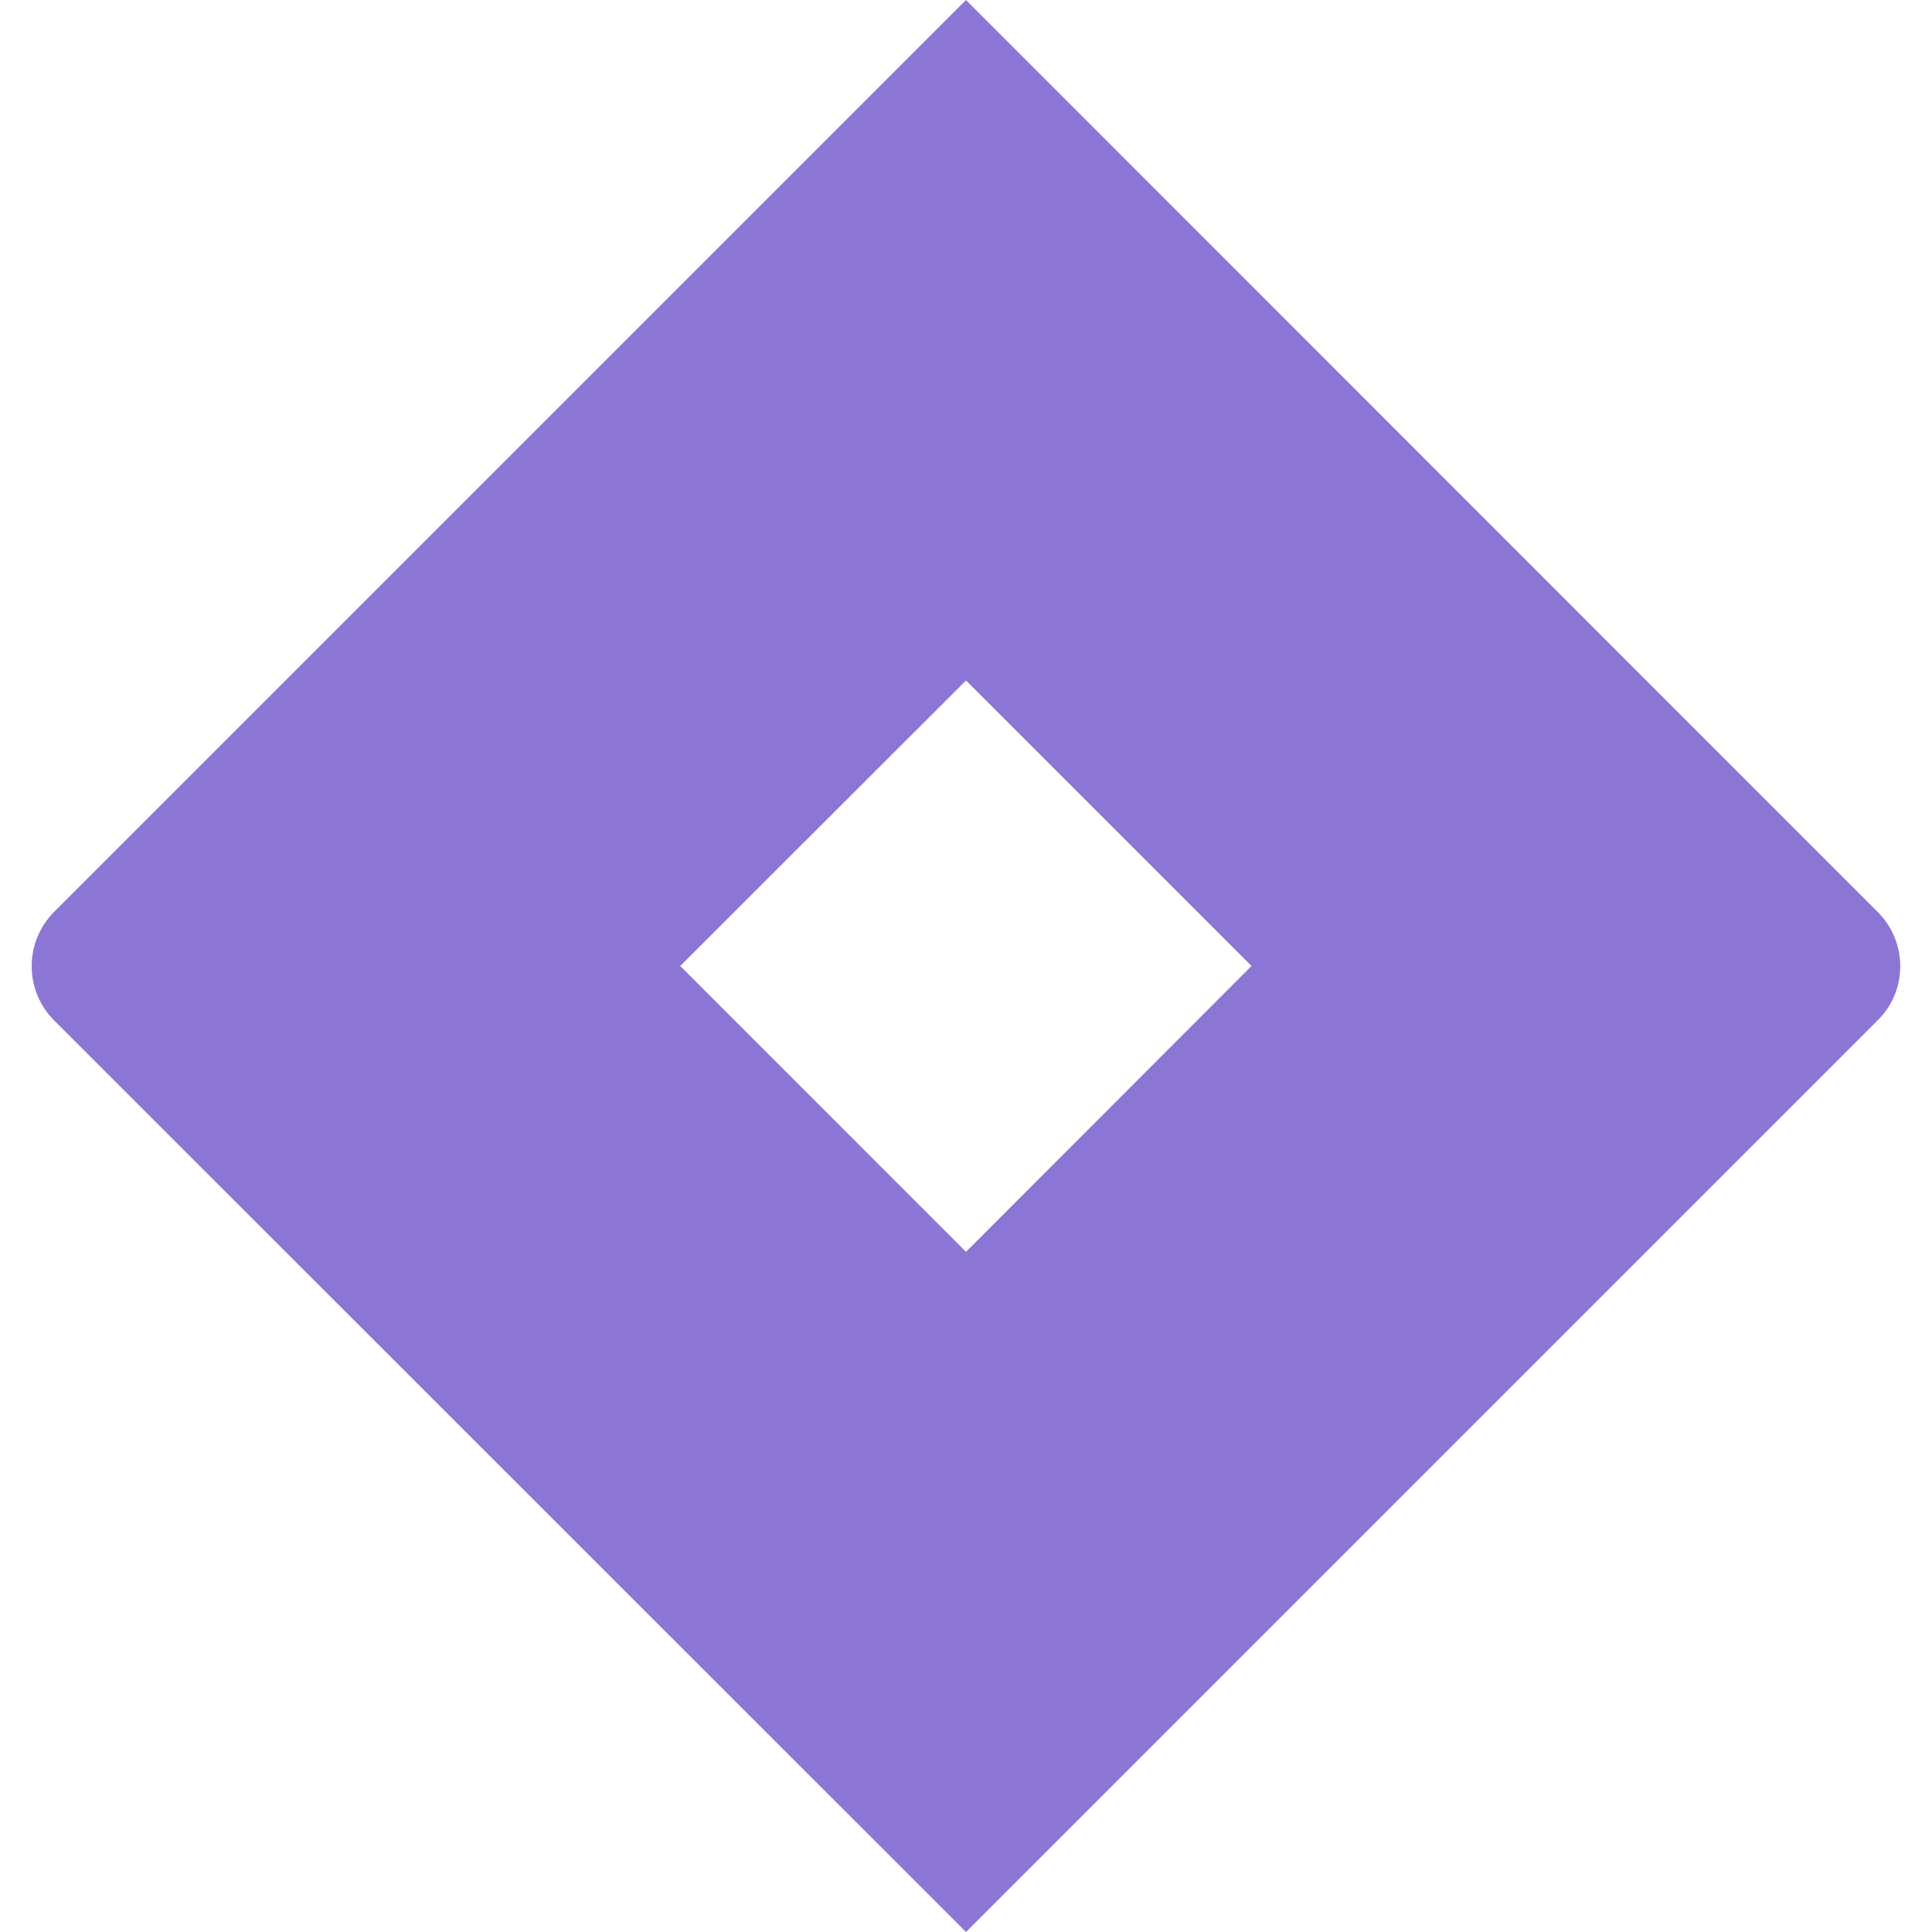 <svg width="56" height="56" viewBox="0 0 56 56" fill="none" xmlns="http://www.w3.org/2000/svg">
<g clip-path="url(#clip0_163_517)">
<path d="M54.423 26.432L28 0L1.568 26.432C1.152 26.849 0.918 27.415 0.918 28.004C0.918 28.594 1.152 29.159 1.568 29.577L28 56L54.423 29.577C55.298 28.719 55.298 27.298 54.423 26.432ZM28 36.285L19.716 28L28 19.724L36.276 28L28 36.285Z" fill="#8C76D5"/>
</g>
<defs>
<clipPath id="clip0_163_517">
<rect width="56" height="56" fill="white"/>
</clipPath>
</defs>
</svg>
